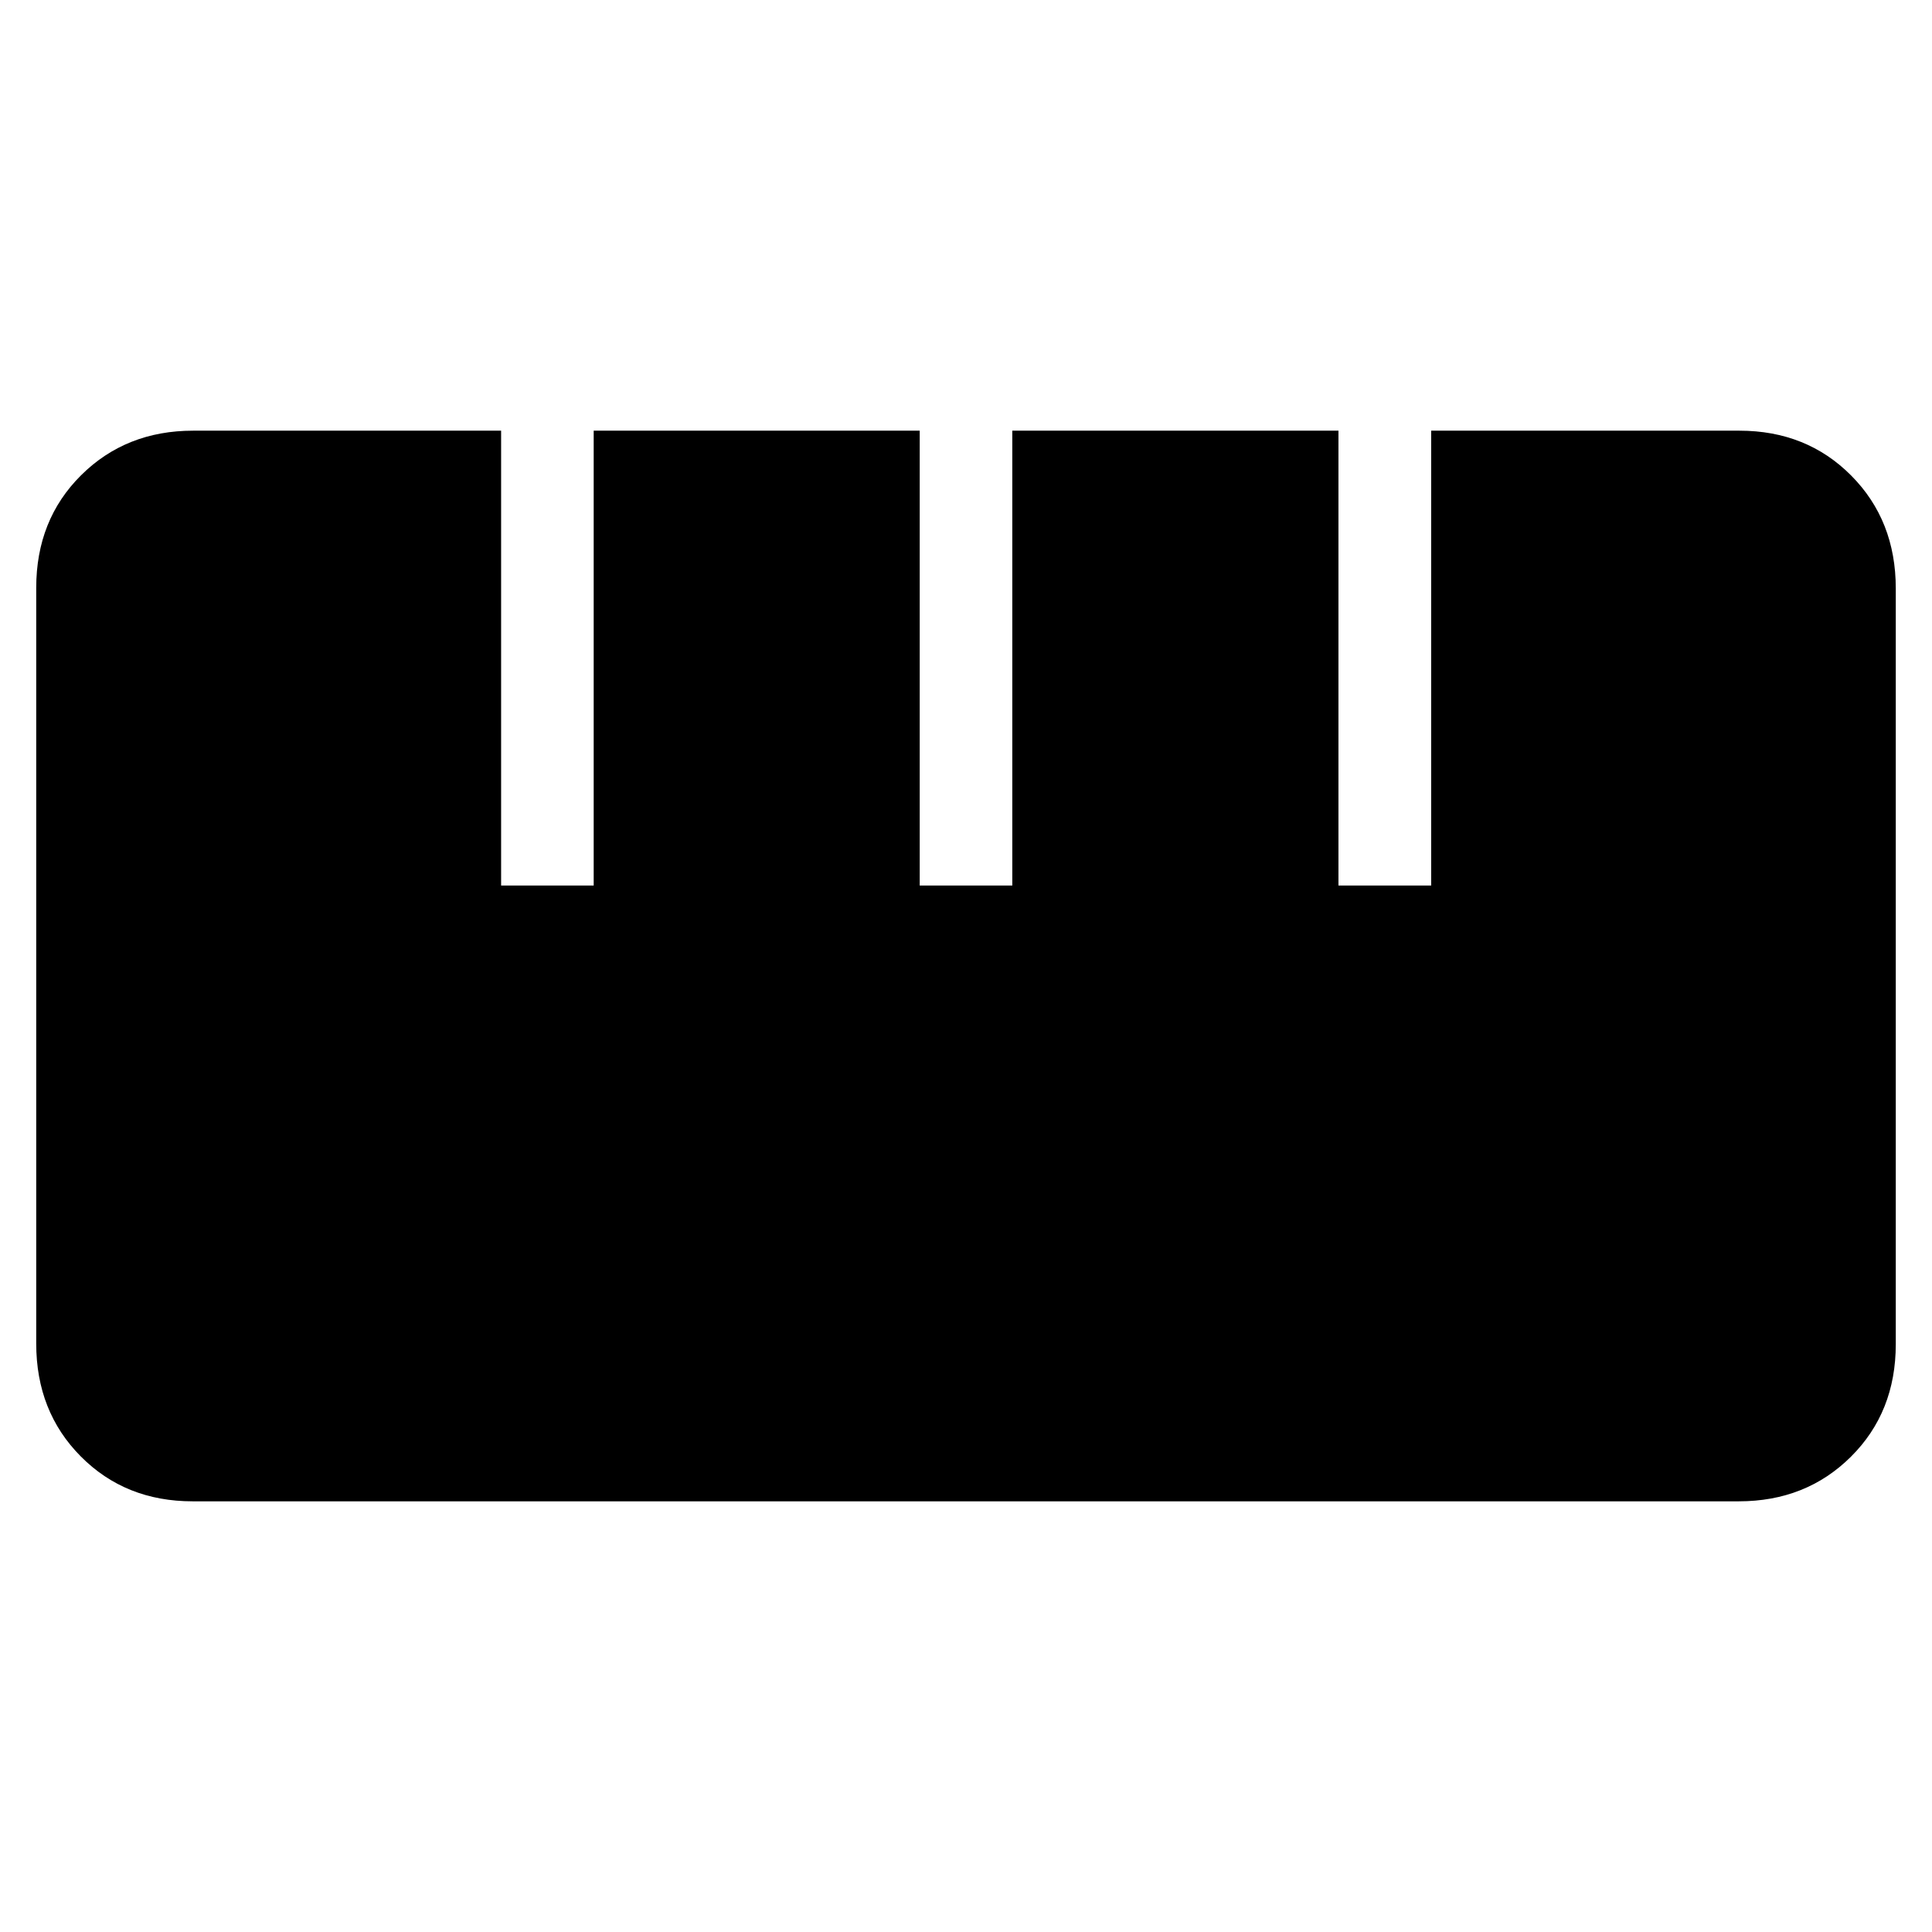 <svg xmlns="http://www.w3.org/2000/svg" height="20" viewBox="0 -960 960 960" width="20"><path d="M95.74-214q-33.44 0-55.59-22.3Q18-258.6 18-292.38v-375.54q0-33.78 22.29-55.93T96-746h153v226h46v-226h162v226h46v-226h162.07v226h46.07v-226h153.11q33.45 0 55.6 22.3T942-667.62v375.54q0 33.78-22.3 55.93Q897.41-214 863.97-214H95.74Z"/></svg>